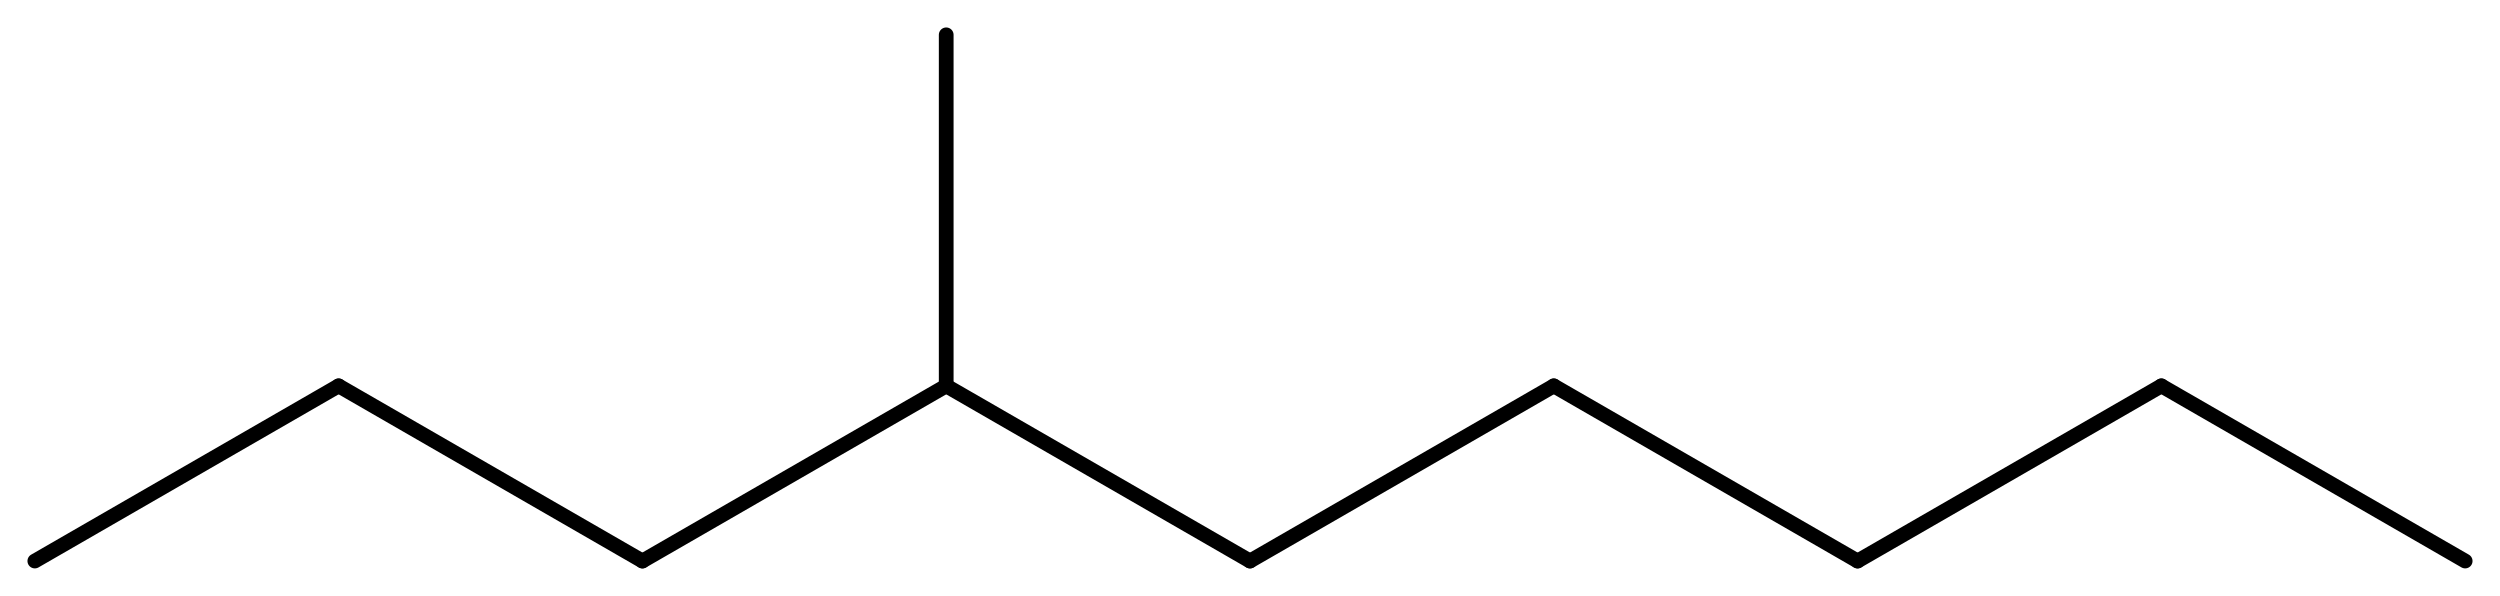 <svg width="223.92" viewBox="0 0 7464 1779" text-rendering="auto" stroke-width="1" stroke-opacity="1" stroke-miterlimit="10" stroke-linejoin="miter" stroke-linecap="square" stroke-dashoffset="0" stroke-dasharray="none" stroke="black" shape-rendering="auto" image-rendering="auto" height="53.37" font-weight="normal" font-style="normal" font-size="12" font-family="'Dialog'" fill-opacity="1" fill="black" color-rendering="auto" color-interpolation="auto" xmlns="http://www.w3.org/2000/svg"><g><g stroke="white" fill="white"><rect y="0" x="0" width="7464" stroke="none" height="1779"/></g><g transform="translate(32866,32866)" text-rendering="geometricPrecision" stroke-width="44" stroke-linejoin="round" stroke-linecap="round"><line y2="-31191" y1="-31714" x2="-29134" x1="-30041" fill="none"/><line y2="-31714" y1="-31191" x2="-28227" x1="-29134" fill="none"/><line y2="-31191" y1="-31714" x2="-27320" x1="-28227" fill="none"/><line y2="-31714" y1="-31191" x2="-26413" x1="-27320" fill="none"/><line y2="-31191" y1="-31714" x2="-25506" x1="-26413" fill="none"/><line y2="-31191" y1="-31714" x2="-30948" x1="-30041" fill="none"/><line y2="-31714" y1="-31191" x2="-31855" x1="-30948" fill="none"/><line y2="-31191" y1="-31714" x2="-32762" x1="-31855" fill="none"/><line y2="-32762" y1="-31714" x2="-30041" x1="-30041" fill="none"/></g></g></svg>